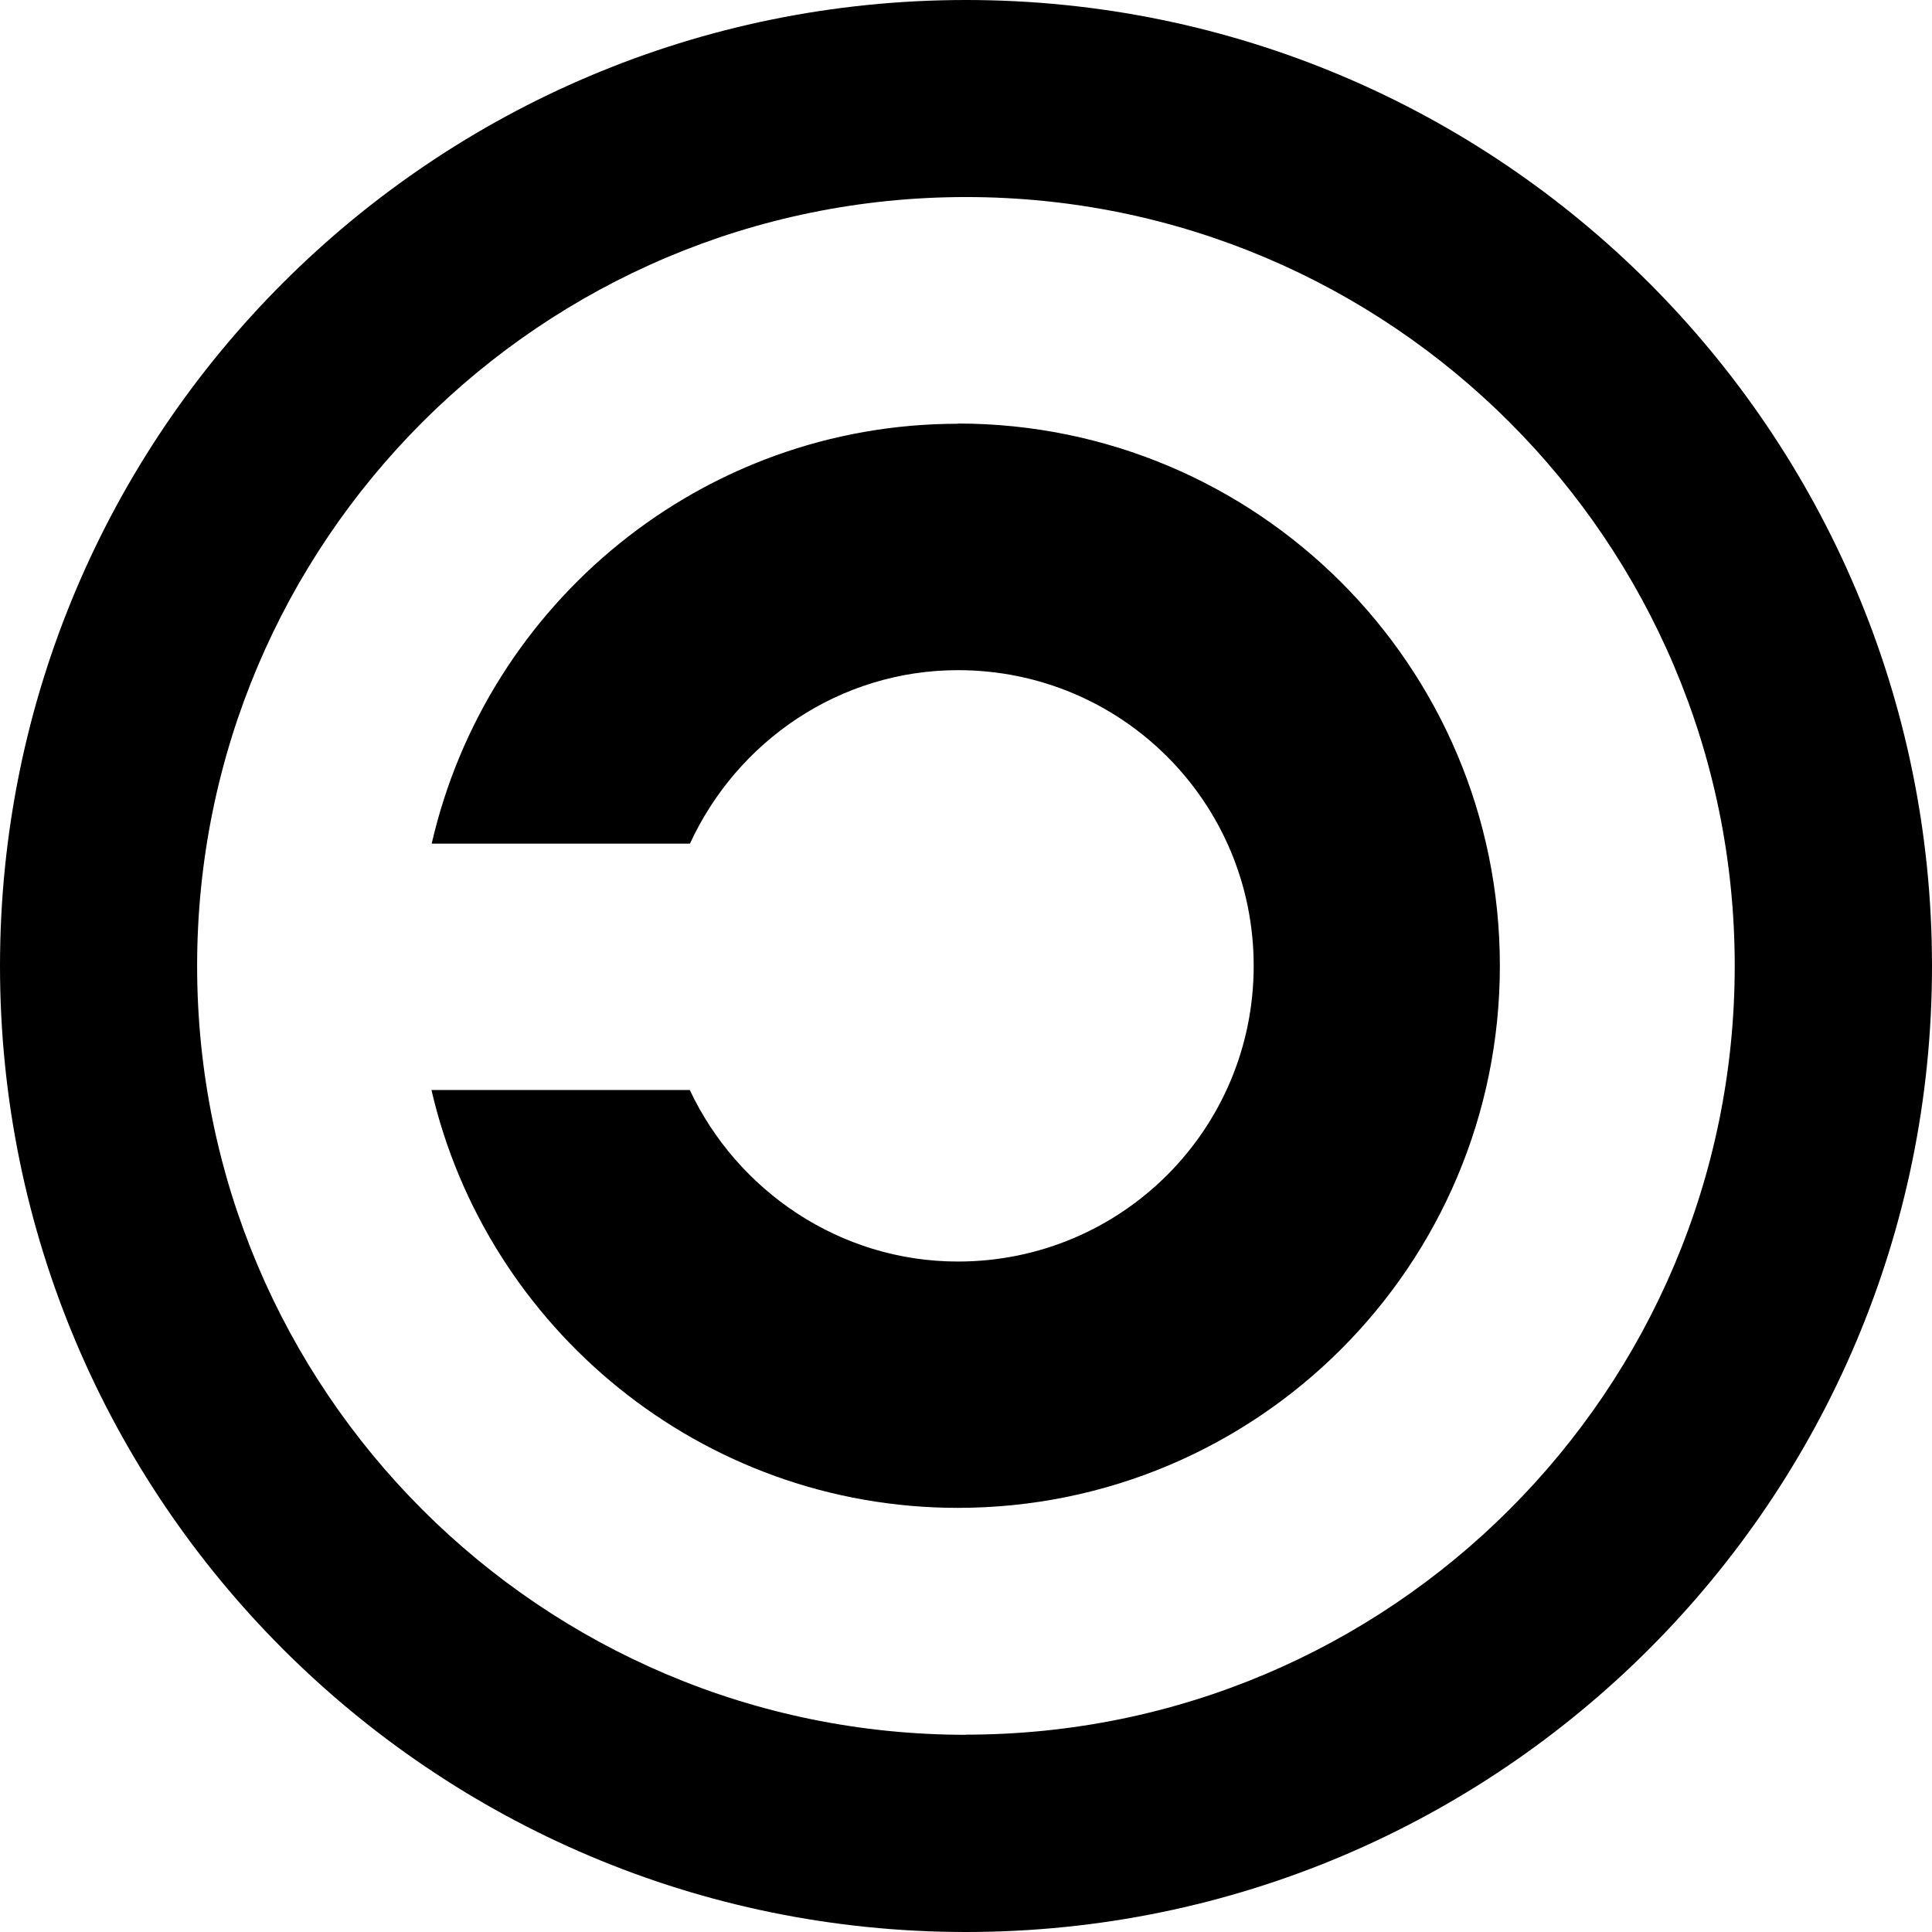 <svg viewBox="0 0 256 256" xmlns="http://www.w3.org/2000/svg"><path d="M128 256c70.69 0 128-57.31 128-128C256 57.3 198.69 0 128 0 57.3 0 0 57.3 0 128c0 70.69 57.3 128 128 128v0Zm0-26.13c-56.27 0-101.88-45.62-101.88-101.88 0-56.27 45.61-101.88 101.87-101.88 56.26 0 101.87 45.61 101.87 101.87 0 56.26-45.62 101.87-101.88 101.87v0Zm-1.05-173.72c-33.96 0-62.44 23.77-69.75 55.64h34.22c6.26-13.59 19.85-22.99 35.52-22.99 21.68 0 39.18 17.5 39.18 39.18s-17.51 39.18-39.19 39.18c-15.68 0-29.26-9.41-35.53-22.73H57.17c7.31 31.6 35.78 55.37 69.74 55.37 39.7 0 71.83-32.14 71.83-71.84 0-39.71-32.14-71.84-71.84-71.84v0Z"/></svg>